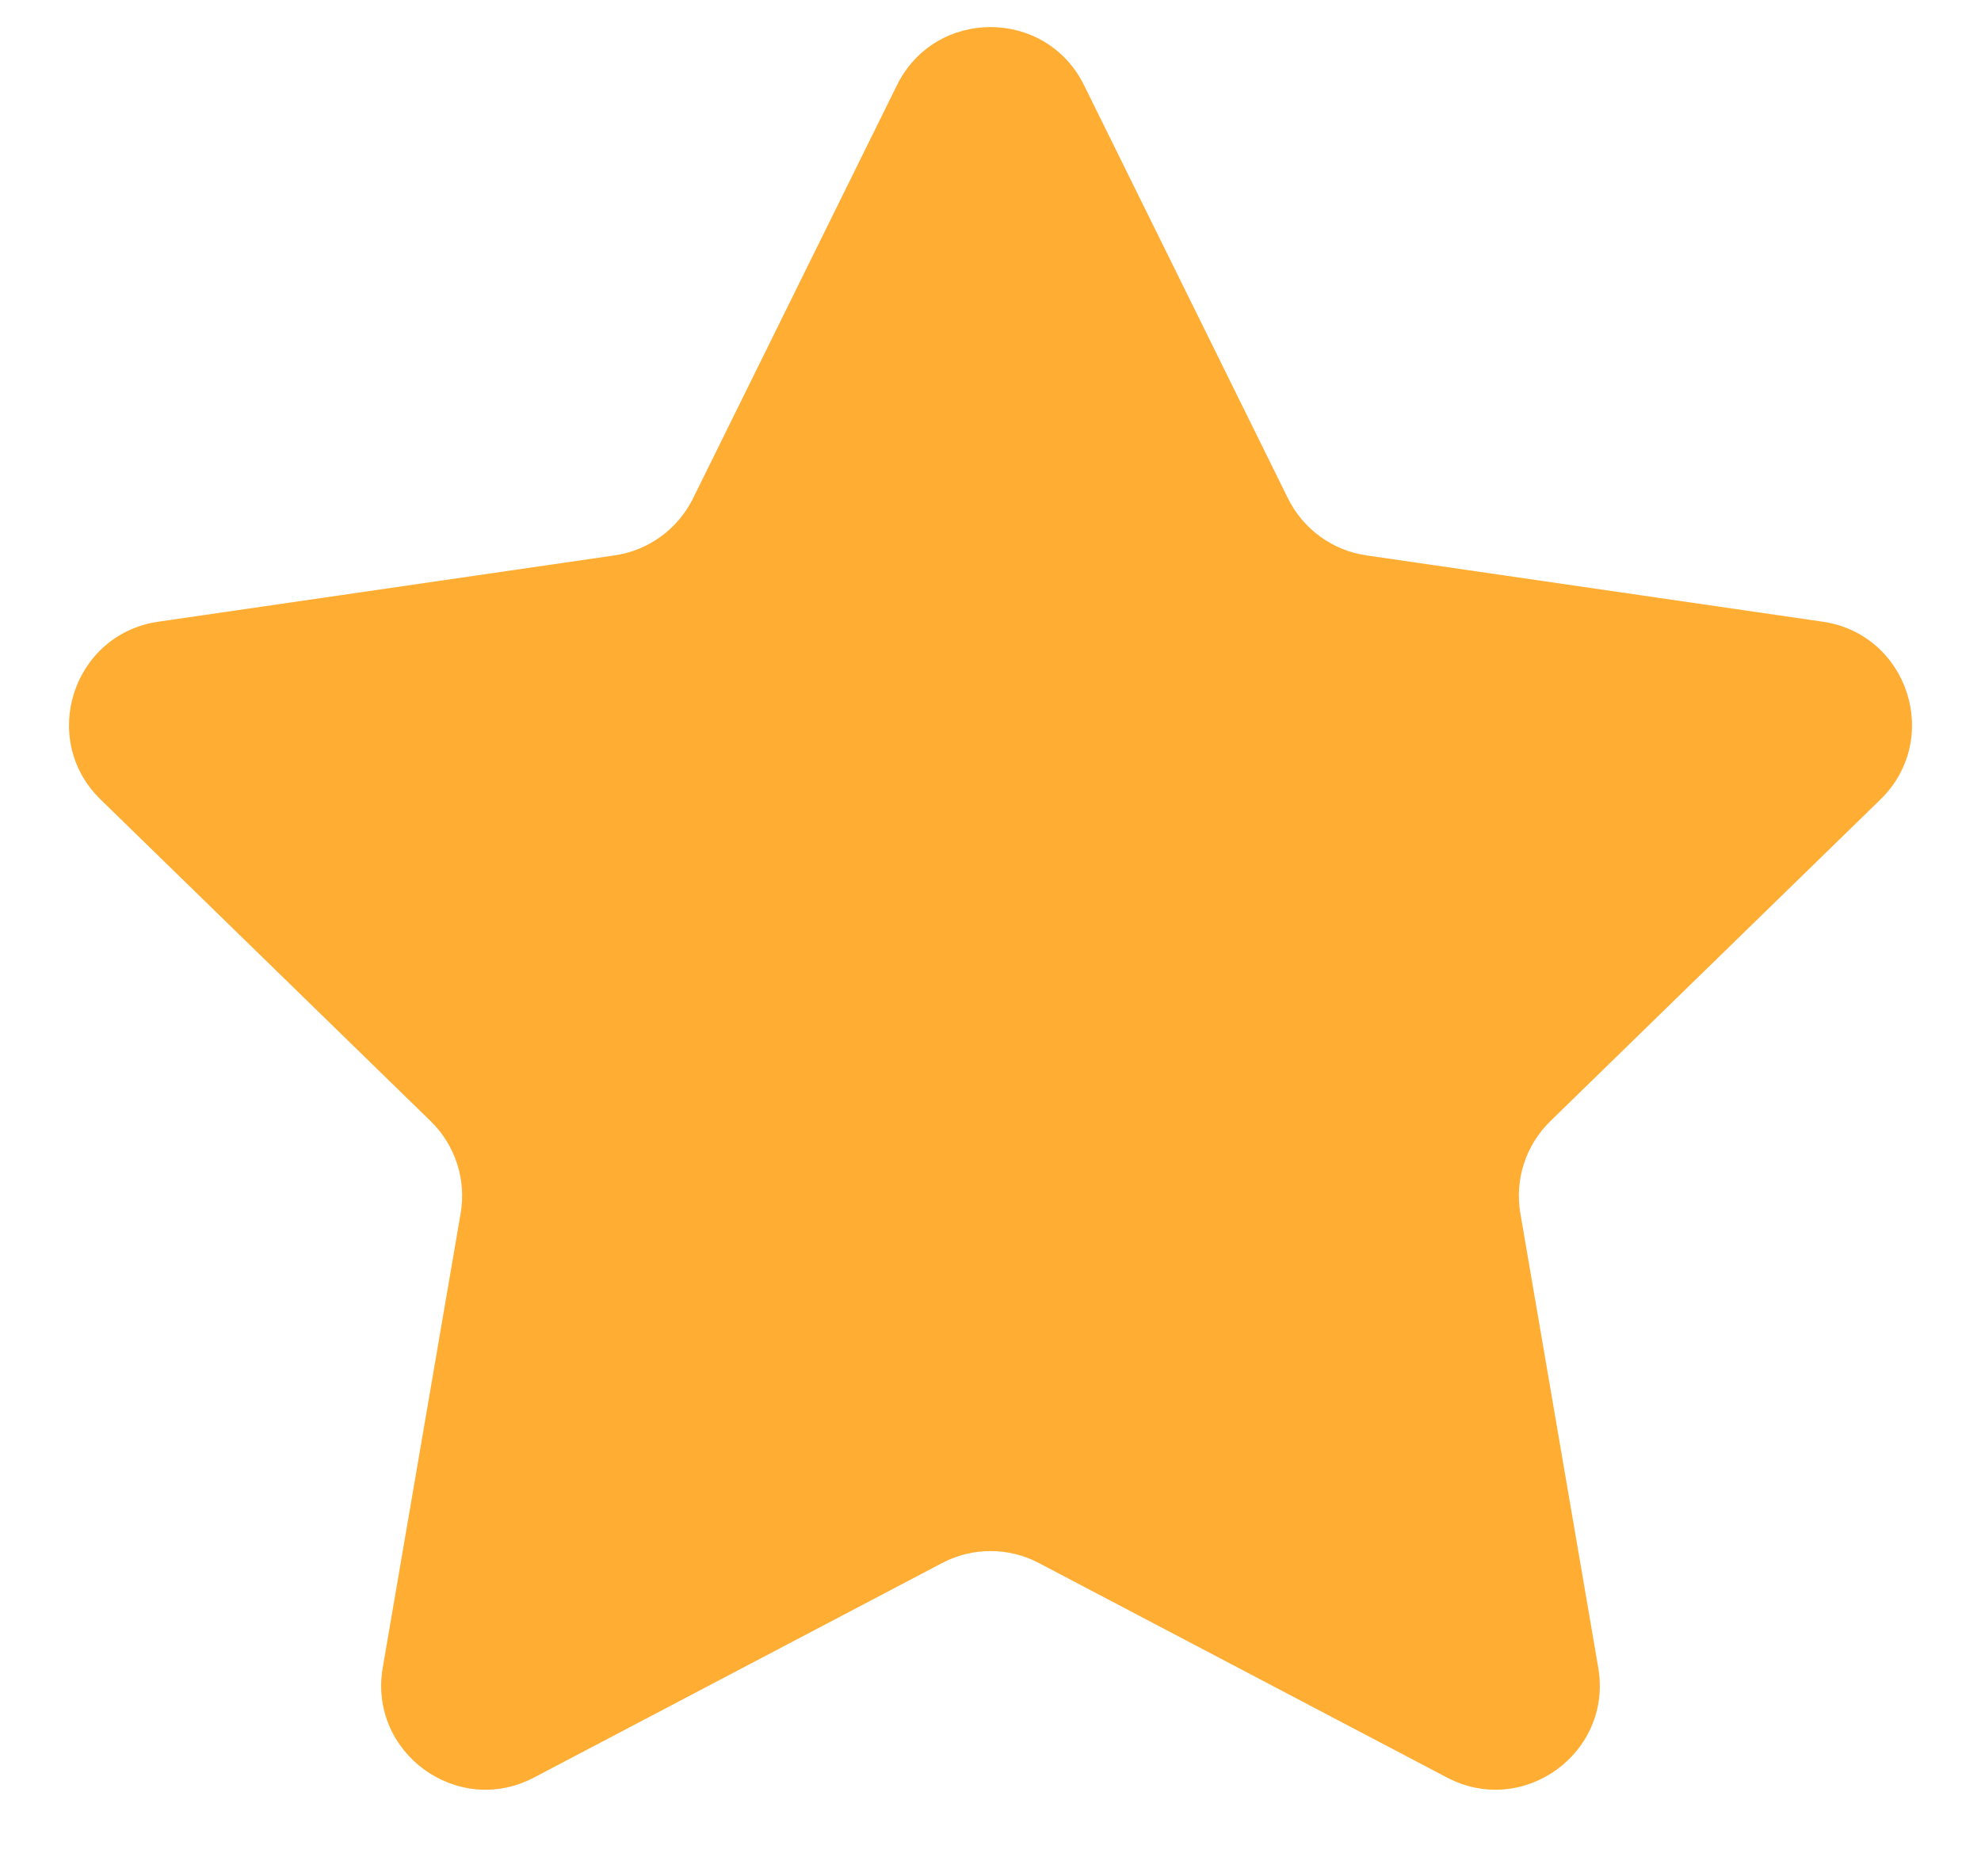<svg width="19" height="18" viewBox="0 0 19 18" fill="none" xmlns="http://www.w3.org/2000/svg">
<path d="M8.603 0.817C8.97 0.074 10.03 0.074 10.397 0.817L12.353 4.781C12.499 5.076 12.78 5.281 13.106 5.328L17.481 5.964C18.301 6.083 18.629 7.091 18.035 7.67L14.87 10.755C14.634 10.985 14.526 11.316 14.582 11.64L15.329 15.998C15.469 16.814 14.612 17.438 13.878 17.052L9.965 14.995C9.674 14.841 9.326 14.841 9.035 14.995L5.122 17.052C4.388 17.438 3.531 16.814 3.671 15.998L4.418 11.64C4.474 11.316 4.366 10.985 4.13 10.755L0.965 7.67C0.371 7.091 0.699 6.083 1.519 5.964L5.894 5.328C6.22 5.281 6.501 5.076 6.647 4.781L8.603 0.817Z" fill="#FFAD33"/>
</svg>
